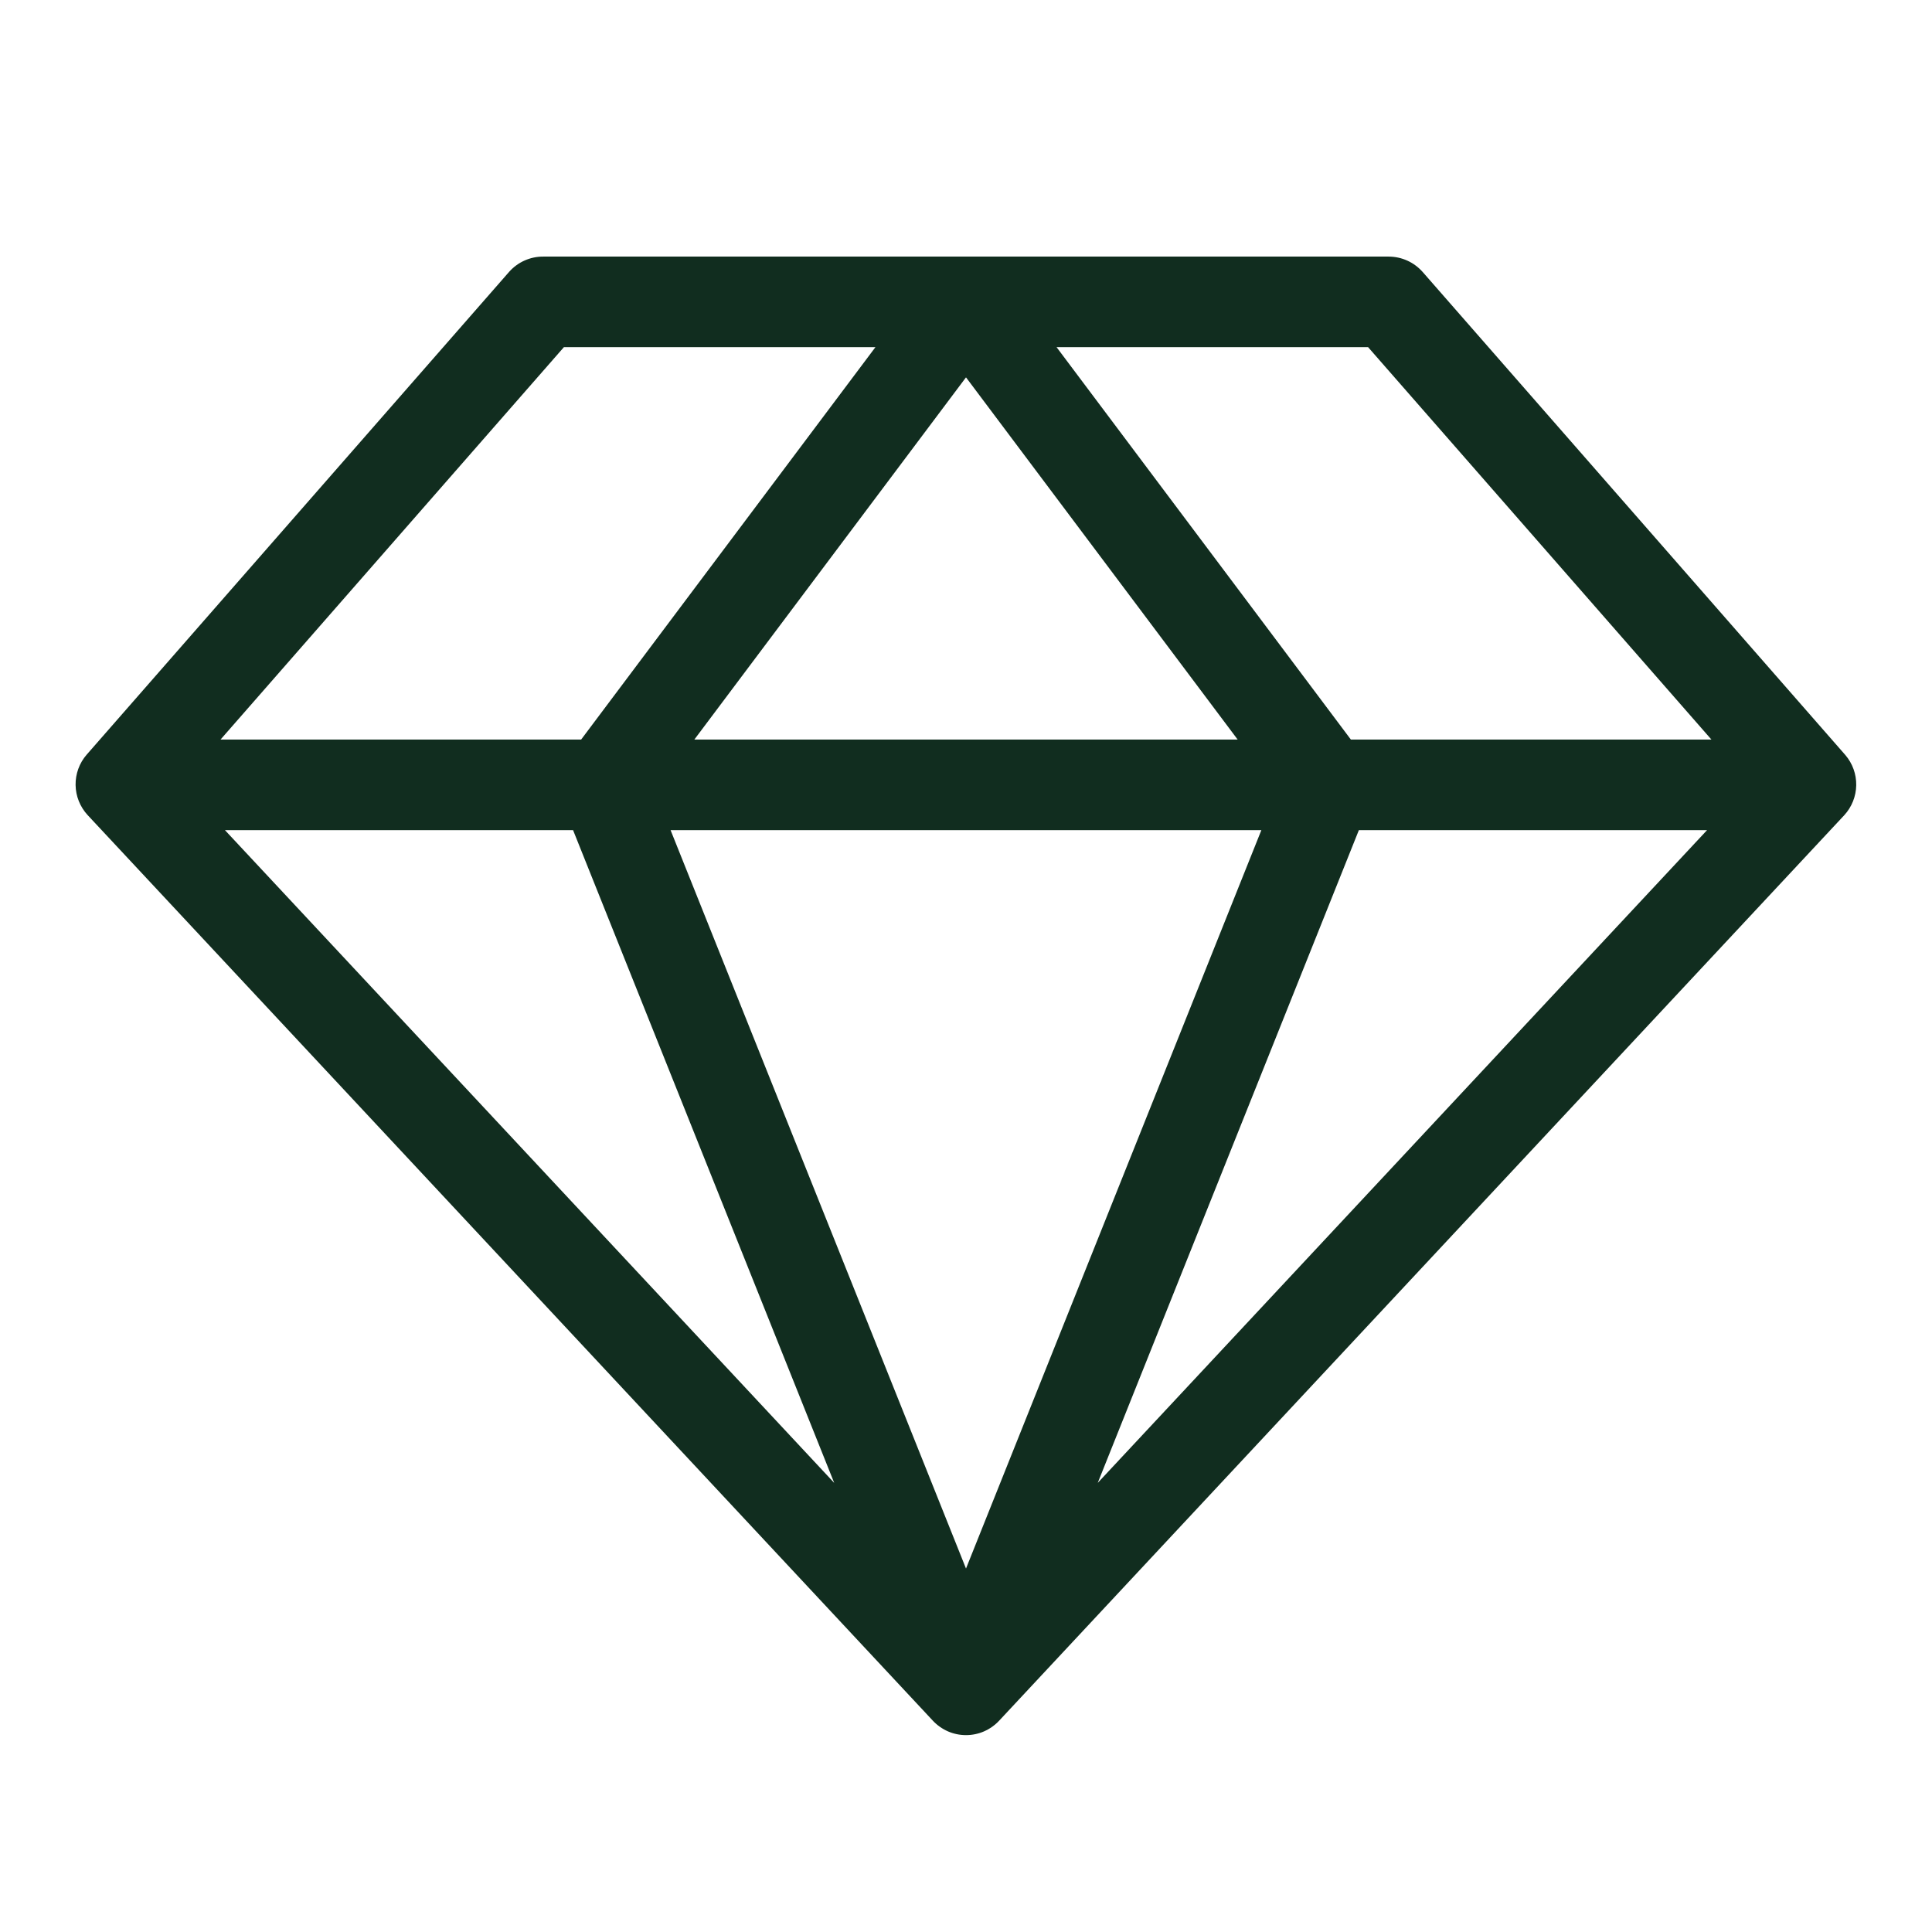 <svg width="32" height="32" viewBox="0 0 32 32" fill="none" xmlns="http://www.w3.org/2000/svg">
<path d="M30.565 12.506L23.565 4.506C23.494 4.426 23.408 4.361 23.31 4.317C23.213 4.273 23.107 4.25 23 4.25H9C8.893 4.249 8.788 4.271 8.691 4.314C8.593 4.357 8.506 4.421 8.435 4.5L1.435 12.5C1.314 12.639 1.249 12.819 1.252 13.003C1.255 13.188 1.326 13.364 1.451 13.5L15.451 28.5C15.521 28.575 15.606 28.635 15.701 28.677C15.795 28.718 15.897 28.739 16 28.739C16.103 28.739 16.205 28.718 16.299 28.677C16.394 28.635 16.479 28.575 16.549 28.5L30.549 13.5C30.672 13.365 30.742 13.189 30.745 13.006C30.748 12.823 30.684 12.645 30.565 12.506ZM9.492 13.75L13.817 24.561L3.726 13.75H9.492ZM20.892 13.75L16 25.98L11.107 13.75H20.892ZM11.5 12.25L16 6.25L20.5 12.25H11.5ZM22.507 13.75H28.274L18.182 24.561L22.507 13.75ZM28.347 12.25H22.375L17.5 5.75H22.66L28.347 12.25ZM9.34 5.75H14.5L9.625 12.25H3.652L9.34 5.75Z" fill="#112D1F"/>
</svg>
